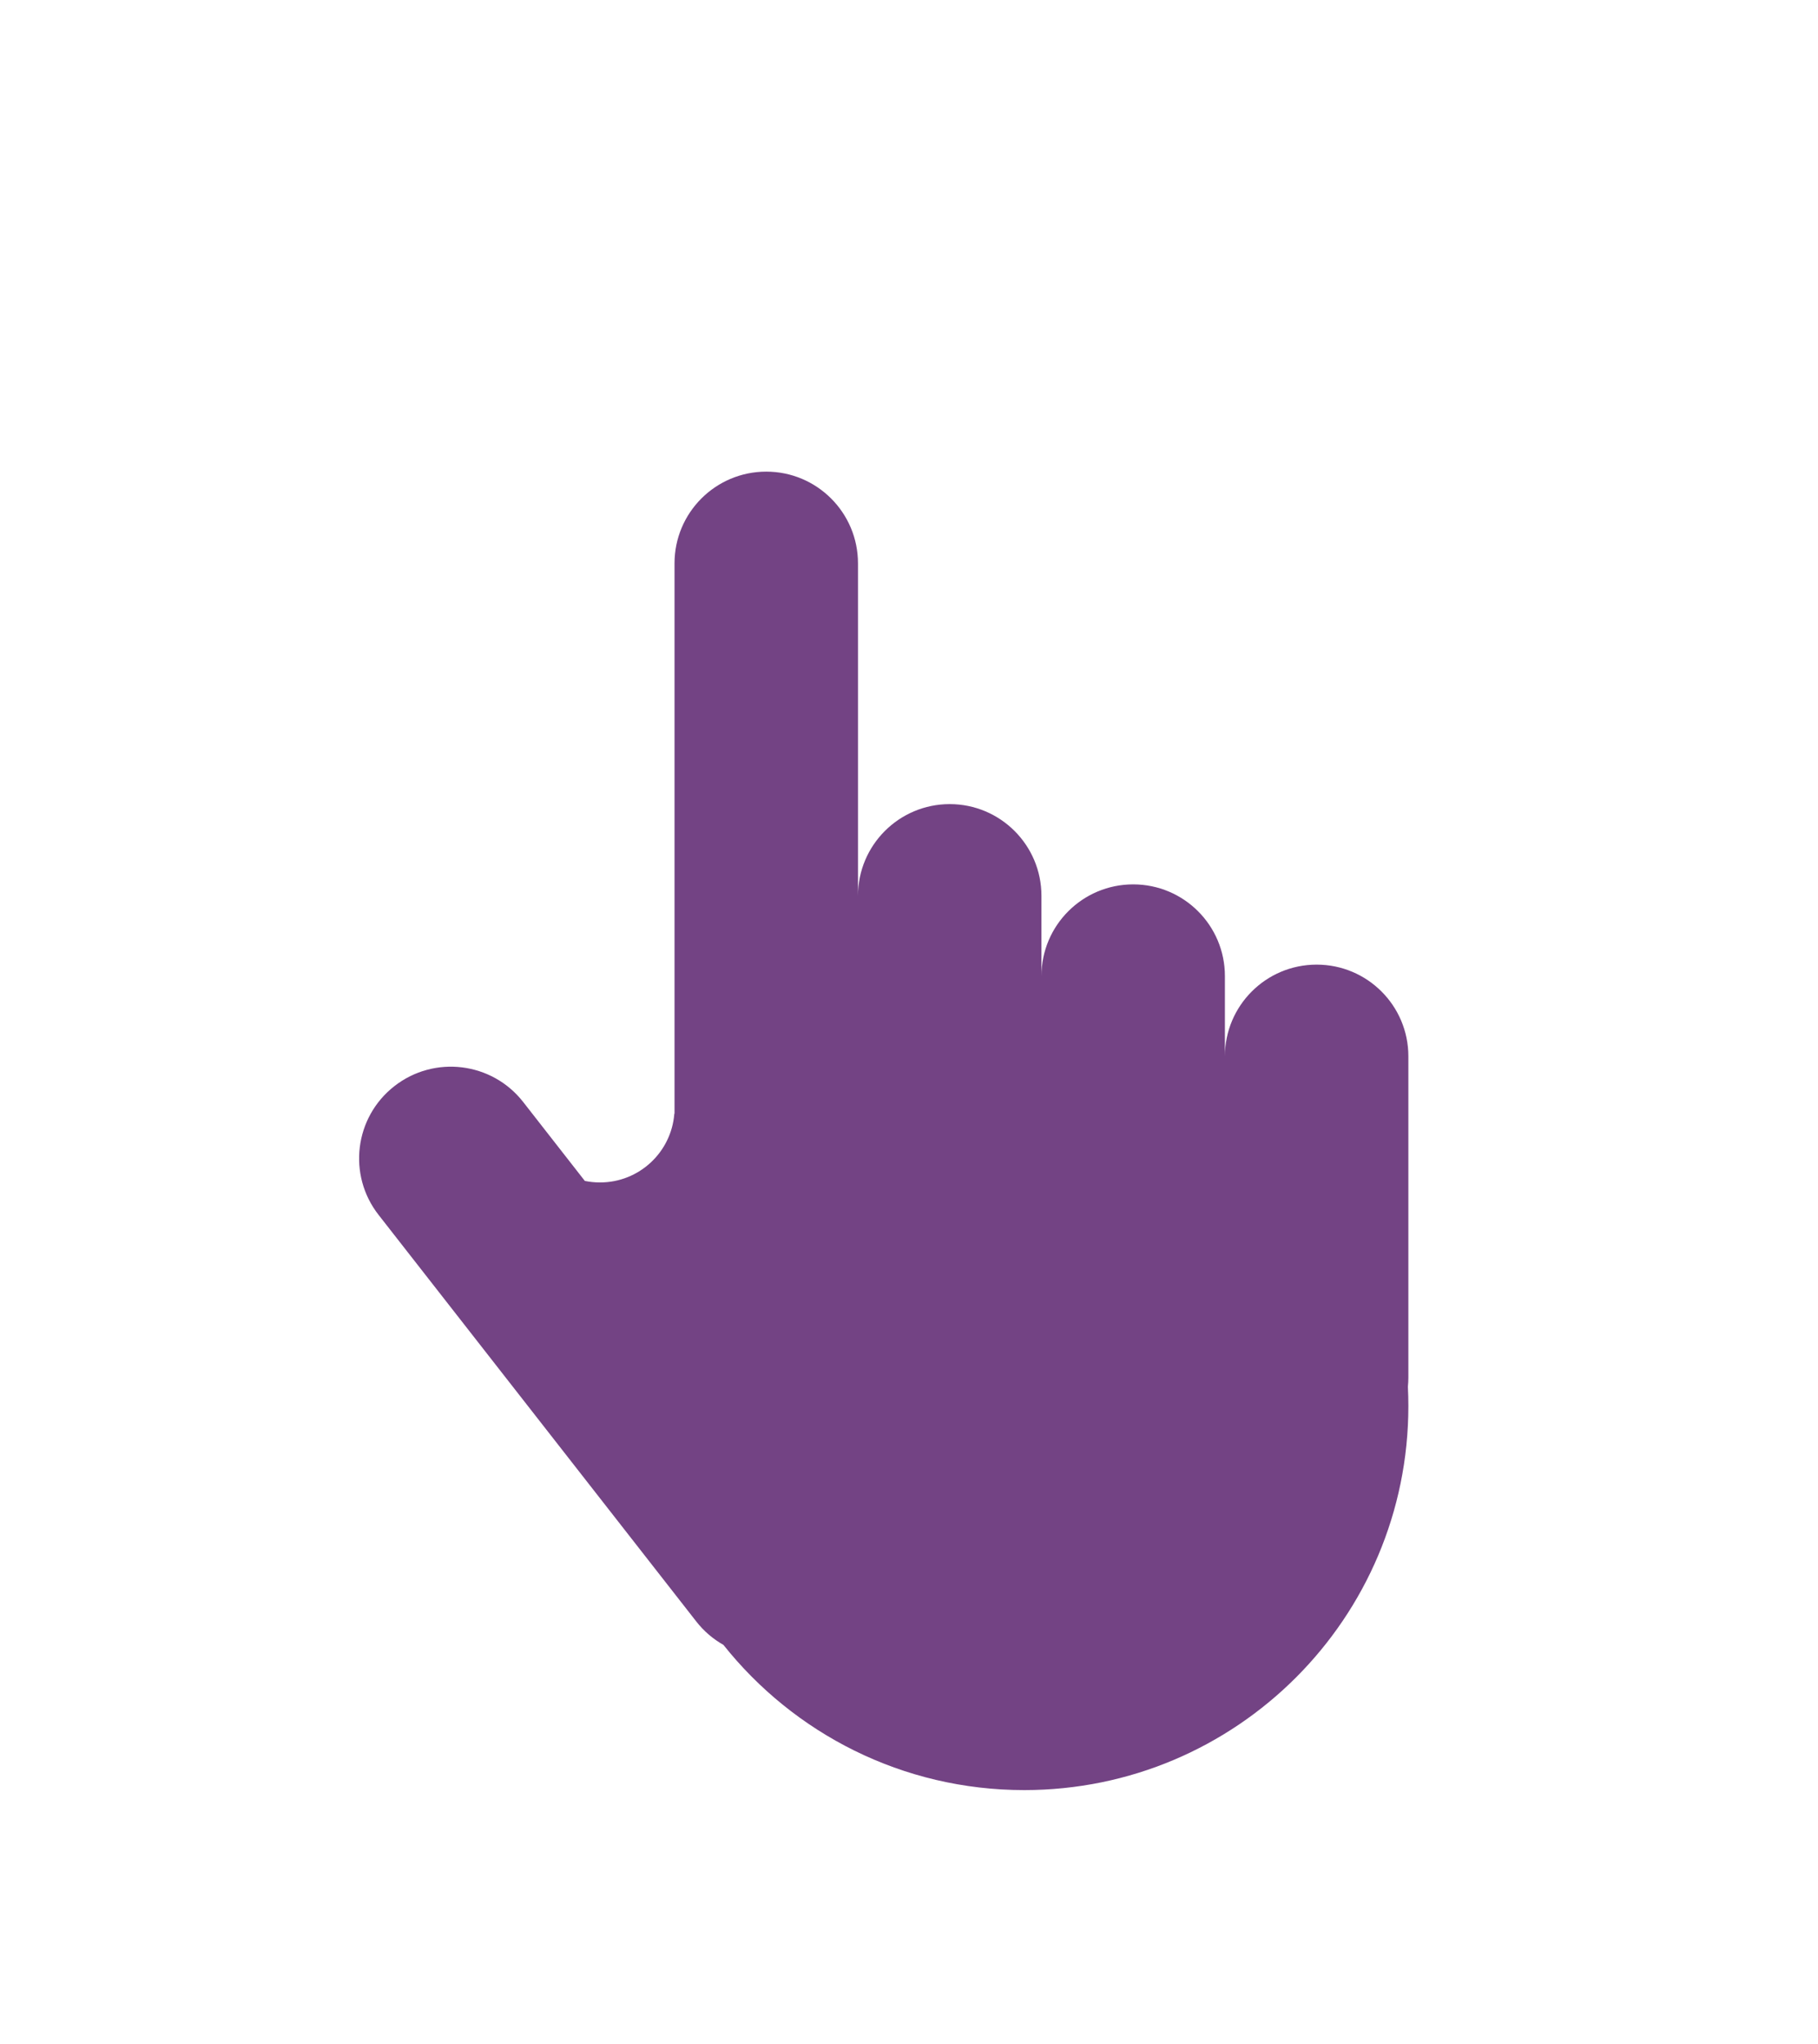 <svg viewBox="0 0 81 91" version="1.1" xmlns="http://www.w3.org/2000/svg" xmlns:xlink="http://www.w3.org/1999/xlink" id="el_aN3LqRdtC"><style>@-webkit-keyframes kf_el_ZdNz0diSwJ_an_TVRci7ynl{0%{opacity: 0;}50%{opacity: 1;}100%{opacity: 0;}}@keyframes kf_el_ZdNz0diSwJ_an_TVRci7ynl{0%{opacity: 0;}50%{opacity: 1;}100%{opacity: 0;}}@-webkit-keyframes kf_el_ZdNz0diSwJ_an_RaNZSGc_q{0%{-webkit-transform: translate(18px, 17px) scale(0, 0) translate(-18px, -17px);transform: translate(18px, 17px) scale(0, 0) translate(-18px, -17px);}100%{-webkit-transform: translate(18px, 17px) scale(1, 1) translate(-18px, -17px);transform: translate(18px, 17px) scale(1, 1) translate(-18px, -17px);}}@keyframes kf_el_ZdNz0diSwJ_an_RaNZSGc_q{0%{-webkit-transform: translate(18px, 17px) scale(0, 0) translate(-18px, -17px);transform: translate(18px, 17px) scale(0, 0) translate(-18px, -17px);}100%{-webkit-transform: translate(18px, 17px) scale(1, 1) translate(-18px, -17px);transform: translate(18px, 17px) scale(1, 1) translate(-18px, -17px);}}#el_aN3LqRdtC *{-webkit-animation-duration: 5s;animation-duration: 5s;-webkit-animation-iteration-count: infinite;animation-iteration-count: infinite;-webkit-animation-timing-function: cubic-bezier(0, 0, 1, 1);animation-timing-function: cubic-bezier(0, 0, 1, 1);}#el_TiDKqANbPl{stroke: none;stroke-width: 1;fill: none;}#el_JjjApdKFtT{-webkit-transform: translate(16px, 8px);transform: translate(16px, 8px);}#el_ZdNz0diSwJ{stroke-opacity: 0.3;stroke: #CCCCCC;stroke-width: 4;fill-opacity: 0;fill: #000000;-webkit-transform: translate(36px, 34px) scale(-1, -1);transform: translate(36px, 34px) scale(-1, -1);-webkit-animation-fill-mode: backwards;animation-fill-mode: backwards;opacity: 0;-webkit-animation-name: kf_el_ZdNz0diSwJ_an_TVRci7ynl;animation-name: kf_el_ZdNz0diSwJ_an_TVRci7ynl;-webkit-animation-timing-function: cubic-bezier(0, 0, 1, 1);animation-timing-function: cubic-bezier(0, 0, 1, 1);}#el_BX4oX3Woe1{fill: #734384;}#el_ZdNz0diSwJ_an_RaNZSGc_q{-webkit-animation-fill-mode: backwards;animation-fill-mode: backwards;-webkit-transform: translate(18px, 17px) scale(0, 0) translate(-18px, -17px);transform: translate(18px, 17px) scale(0, 0) translate(-18px, -17px);-webkit-animation-name: kf_el_ZdNz0diSwJ_an_RaNZSGc_q;animation-name: kf_el_ZdNz0diSwJ_an_RaNZSGc_q;-webkit-animation-timing-function: cubic-bezier(0, 0, 1, 1);animation-timing-function: cubic-bezier(0, 0, 1, 1);}</style>
    <!-- Generator: Sketch 55.2 (78181) - https://sketchapp.com -->
    <title>ic_interaction</title>
    <desc>Created with Sketch.</desc>
    <g id="el_TiDKqANbPl" fill-rule="evenodd">
        <g fill-rule="nonzero" id="el_JjjApdKFtT">
            <g id="el_ZdNz0diSwJ_an_RaNZSGc_q" data-animator-group="true" data-animator-type="2"><circle id="el_ZdNz0diSwJ" cx="18" cy="17" r="17"/></g>
            <path d="M22.227,39.184 L22.227,17.084 C22.227,14.828 20.397,13 18.14,13 C15.883,13 14.053,14.828 14.053,17.084 L14.053,41.587 L14.044,41.587 C13.913,43.301 12.481,44.65 10.733,44.65 C10.501,44.65 10.275,44.627 10.057,44.582 L7.308,41.065 C5.918,39.288 3.35,38.973 1.571,40.362 C-0.208,41.75 -0.523,44.317 0.867,46.094 L15.02,64.196 C15.362,64.634 15.776,64.983 16.231,65.24 C19.367,69.18 24.206,71.706 29.635,71.706 C39.087,71.706 46.749,64.05 46.749,54.605 C46.749,54.317 46.742,54.031 46.728,53.747 C46.742,53.609 46.749,53.47 46.749,53.329 L46.749,39.035 C46.749,36.779 44.919,34.951 42.662,34.951 C40.405,34.951 38.575,36.779 38.575,39.035 L38.575,40.02 L38.575,35.462 C38.575,33.206 36.745,31.378 34.488,31.378 C32.231,31.378 30.401,33.206 30.401,35.462 L30.401,37.52 L30.401,31.888 C30.401,29.633 28.571,27.804 26.314,27.804 C24.057,27.804 22.227,29.633 22.227,31.888 L22.227,39.184 L22.227,39.184 Z" id="el_BX4oX3Woe1"/>
        </g>
    </g>
</svg>